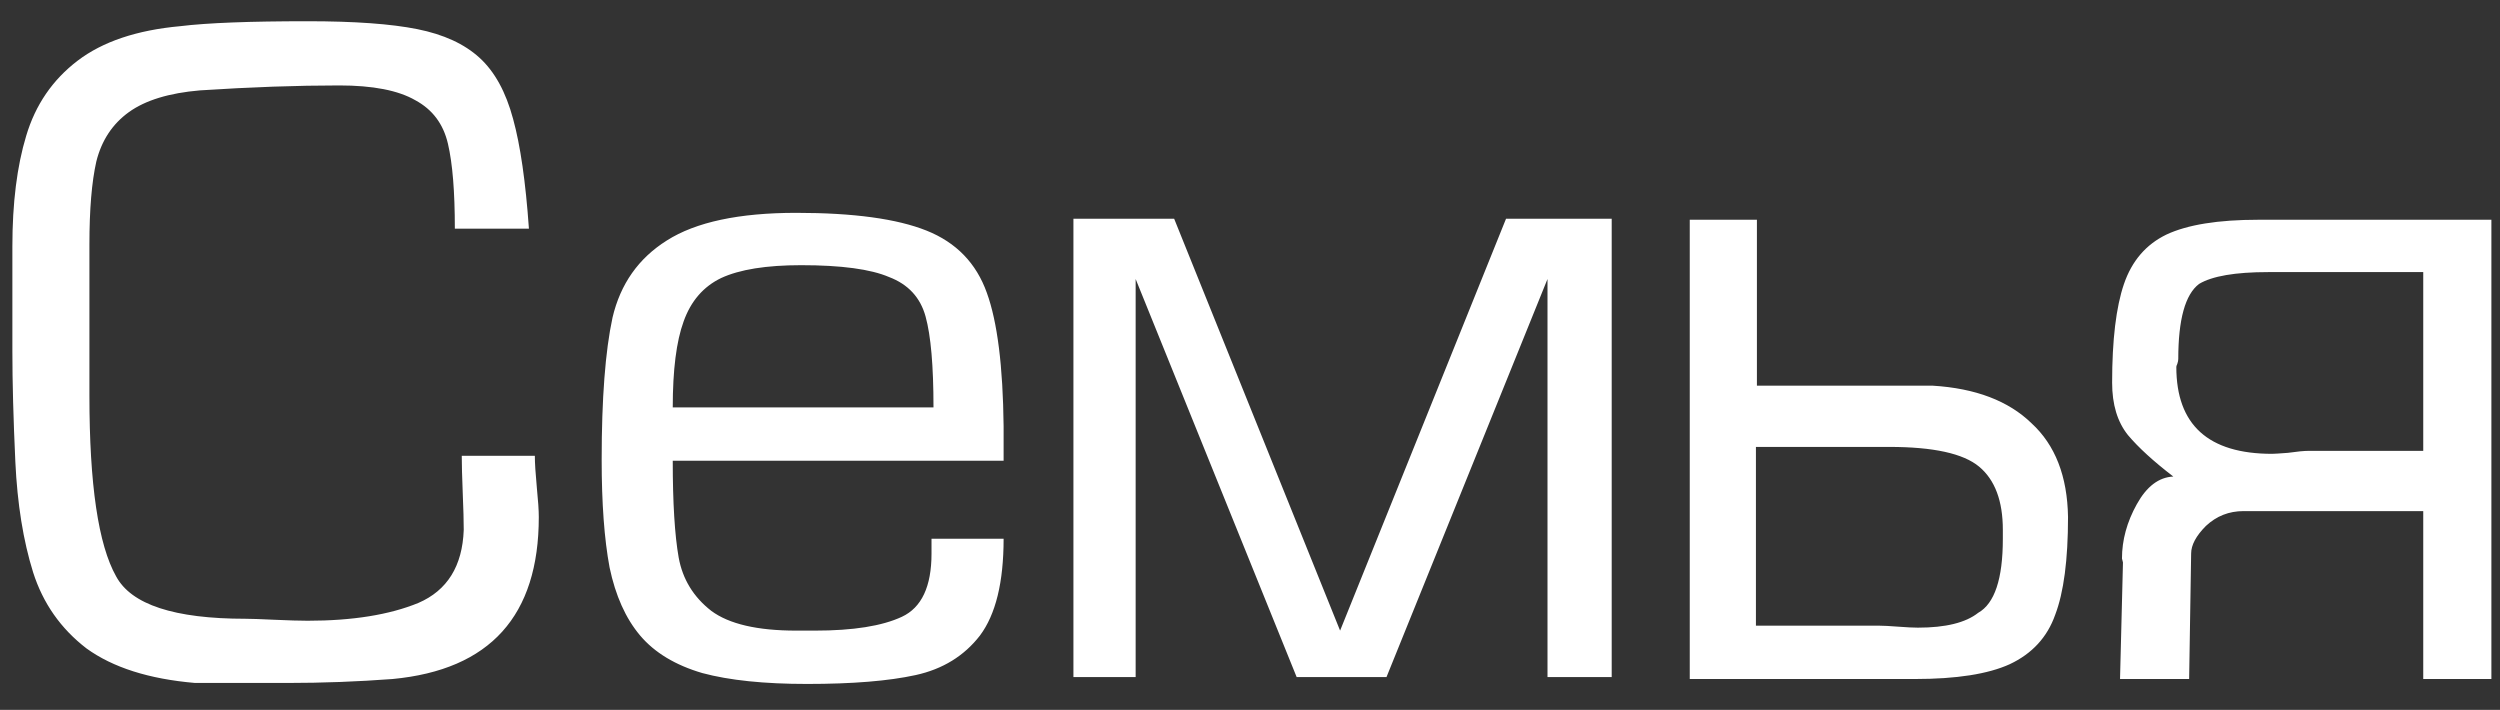 <svg width="81" height="23" viewBox="0 0 81 23" fill="none" xmlns="http://www.w3.org/2000/svg">
<rect x="0" y="0" width="81" height="23" fill="#333333" stroke="none"/>
<path d="M14.961 14.768H17.329C17.329 15.003 17.351 15.344 17.393 15.792C17.436 16.219 17.457 16.539 17.457 16.752C17.457 19.952 15.879 21.701 12.721 22C11.591 22.085 10.449 22.128 9.297 22.128H6.321C4.828 22 3.655 21.627 2.801 21.008C1.969 20.368 1.393 19.547 1.073 18.544C0.753 17.52 0.561 16.325 0.497 14.96C0.433 13.573 0.401 12.379 0.401 11.376V7.984C0.401 6.576 0.551 5.381 0.849 4.4C1.148 3.397 1.703 2.587 2.513 1.968C3.324 1.349 4.433 0.976 5.841 0.848C6.716 0.741 8.092 0.688 9.969 0.688C11.484 0.688 12.668 0.773 13.521 0.944C14.375 1.115 15.047 1.424 15.537 1.872C16.028 2.32 16.391 2.981 16.625 3.856C16.86 4.709 17.031 5.893 17.137 7.408H14.737C14.737 6.213 14.663 5.296 14.513 4.656C14.364 4.016 14.012 3.547 13.457 3.248C12.903 2.928 12.081 2.768 10.993 2.768C9.628 2.768 8.124 2.821 6.481 2.928C5.479 3.013 4.711 3.248 4.177 3.632C3.644 4.016 3.292 4.549 3.121 5.232C2.972 5.893 2.897 6.789 2.897 7.92V12.816C2.897 15.696 3.185 17.648 3.761 18.672C4.252 19.589 5.649 20.048 7.953 20.048C8.124 20.048 8.433 20.059 8.881 20.08C9.351 20.101 9.713 20.112 9.969 20.112C11.42 20.112 12.615 19.92 13.553 19.536C14.492 19.131 14.983 18.341 15.025 17.168C15.025 16.891 15.015 16.496 14.993 15.984C14.972 15.451 14.961 15.045 14.961 14.768ZM30.181 17.456H32.517C32.517 18.864 32.261 19.909 31.75 20.592C31.238 21.253 30.544 21.68 29.669 21.872C28.795 22.064 27.622 22.16 26.149 22.16C24.763 22.16 23.632 22.043 22.758 21.808C21.883 21.552 21.211 21.147 20.741 20.592C20.272 20.037 19.942 19.301 19.75 18.384C19.579 17.467 19.494 16.304 19.494 14.896C19.494 12.912 19.611 11.376 19.846 10.288C20.102 9.2 20.688 8.368 21.605 7.792C22.544 7.195 23.942 6.896 25.797 6.896C27.654 6.896 29.061 7.088 30.021 7.472C30.982 7.856 31.632 8.528 31.974 9.488C32.315 10.427 32.496 11.867 32.517 13.808V14.928H21.797C21.797 16.293 21.861 17.339 21.989 18.064C22.117 18.768 22.47 19.344 23.046 19.792C23.622 20.219 24.539 20.432 25.797 20.432H26.405C27.643 20.432 28.581 20.283 29.221 19.984C29.861 19.685 30.181 19.003 30.181 17.936V17.456ZM30.245 13.2C30.245 11.856 30.16 10.875 29.989 10.256C29.819 9.637 29.424 9.211 28.805 8.976C28.208 8.72 27.259 8.592 25.957 8.592C24.827 8.592 23.963 8.731 23.366 9.008C22.79 9.285 22.384 9.755 22.149 10.416C21.915 11.056 21.797 11.984 21.797 13.2H30.245ZM43.419 20.432L48.795 7.088H52.219V21.936H50.139V9.04L44.923 21.936H42.011L36.795 9.04V21.936H34.779V7.088H38.043L43.419 20.432ZM54.748 22V7.12H56.924V12.496H62.62C64.007 12.581 65.073 12.987 65.82 13.712C66.588 14.416 66.983 15.429 67.004 16.752C67.004 18.139 66.865 19.195 66.588 19.92C66.332 20.645 65.841 21.179 65.116 21.52C64.412 21.84 63.388 22 62.044 22H54.748ZM60.38 20.272H60.892C61.02 20.272 61.223 20.283 61.5 20.304C61.777 20.325 61.991 20.336 62.14 20.336C63.036 20.336 63.687 20.176 64.092 19.856C64.625 19.557 64.892 18.757 64.892 17.456V17.168C64.892 16.229 64.636 15.547 64.124 15.12C63.612 14.693 62.641 14.48 61.212 14.48H56.892V20.272H60.38ZM80.721 7.12V22H78.513V16.56H72.689C72.219 16.56 71.814 16.72 71.472 17.04C71.153 17.36 70.993 17.659 70.993 17.936L70.928 22H68.689L68.784 18.224L68.752 18.096C68.752 17.499 68.912 16.912 69.233 16.336C69.552 15.76 69.947 15.461 70.416 15.44C69.776 14.949 69.286 14.501 68.945 14.096C68.603 13.669 68.433 13.104 68.433 12.4C68.433 11.013 68.561 9.947 68.817 9.2C69.073 8.453 69.531 7.92 70.192 7.6C70.875 7.28 71.867 7.12 73.168 7.12H80.721ZM78.513 8.816H73.489C72.422 8.816 71.675 8.944 71.249 9.2C70.8 9.541 70.576 10.352 70.576 11.632C70.576 11.675 70.566 11.728 70.544 11.792C70.523 11.835 70.513 11.867 70.513 11.888C70.513 13.765 71.547 14.704 73.617 14.704C73.68 14.704 73.851 14.693 74.129 14.672C74.427 14.629 74.651 14.608 74.8 14.608H78.513V8.816Z" fill="white"/>
</svg>
